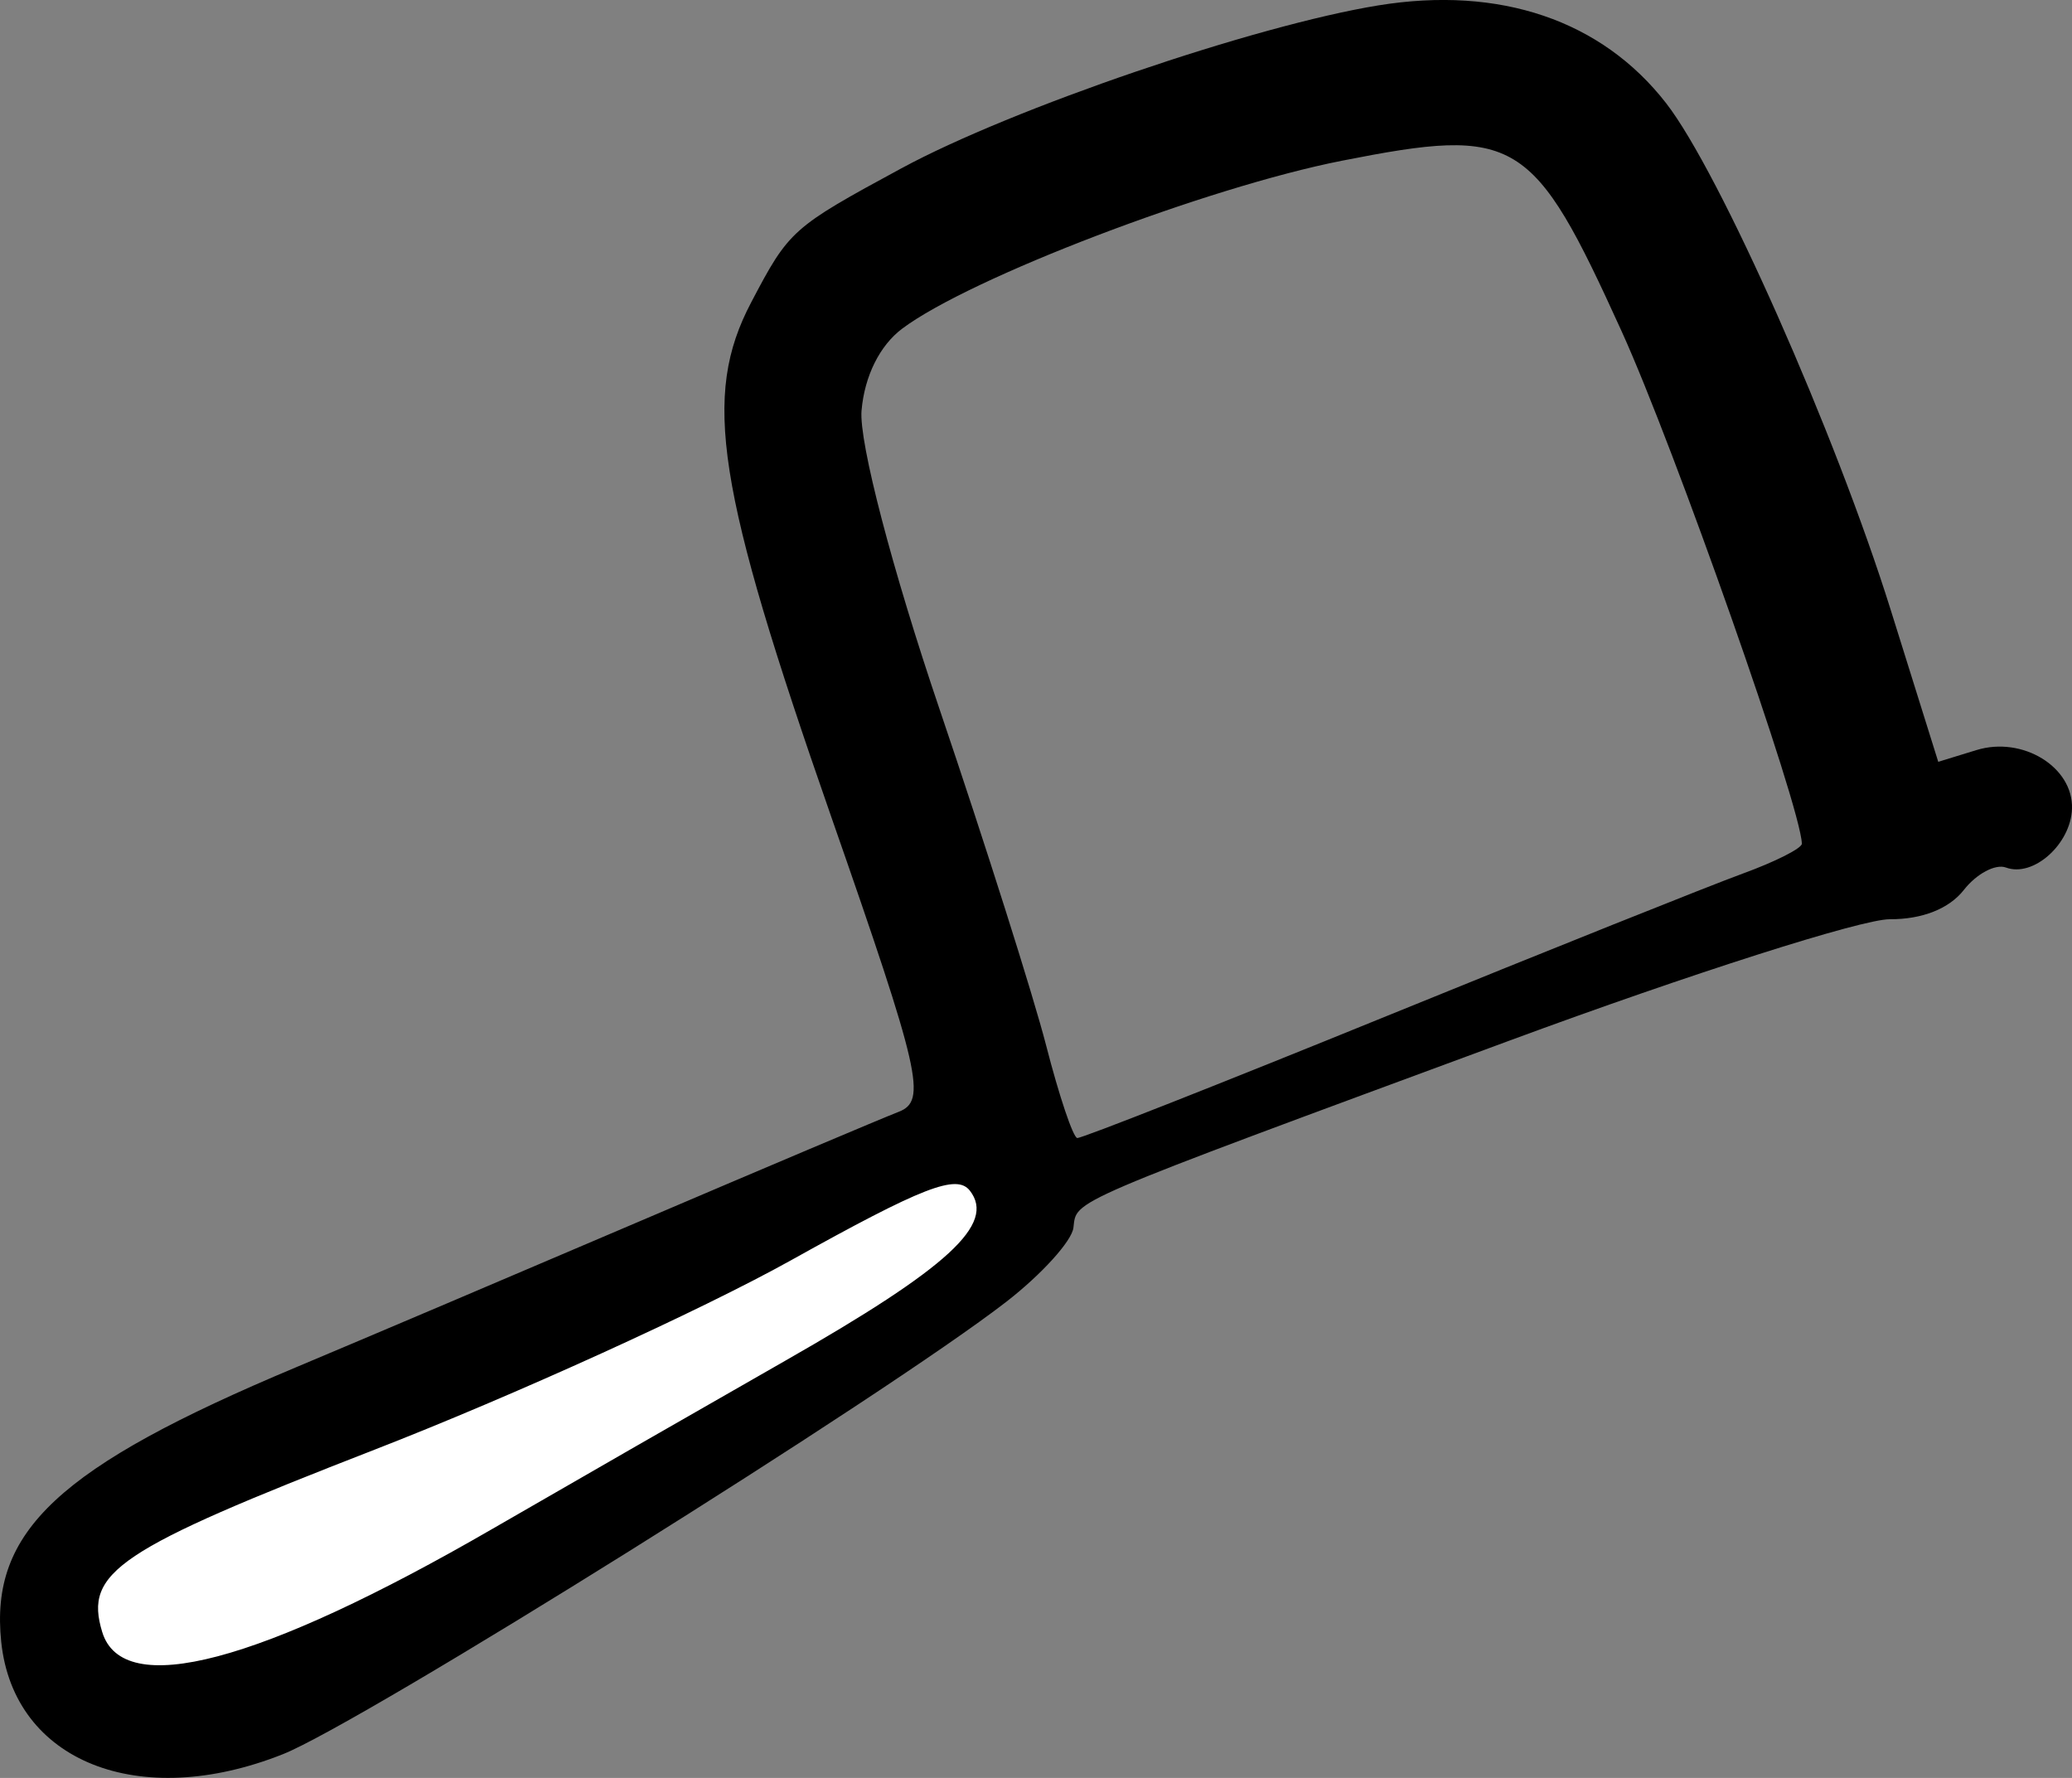 <?xml version="1.0" ?><!-- Created with Inkscape (http://www.inkscape.org/) --><svg height="110.786mm" id="svg91443" inkscape:version="1.2.1 (0b8a7e5fb6, 2022-09-14, custom)" sodipodi:docname="tools_hacksaw.svg" version="1.1" viewBox="0 0 129.126 110.786" width="129.126mm" xmlns="http://www.w3.org/2000/svg" xmlns:inkscape="http://www.inkscape.org/namespaces/inkscape" xmlns:sodipodi="http://sodipodi.sourceforge.net/DTD/sodipodi-0.dtd" xmlns:svg="http://www.w3.org/2000/svg">
  <rect x="0" y="0" width="129.126" height="110.786" fill="#808080" stroke="none"/>
  <sodipodi:namedview bordercolor="#666666" borderopacity="1.0" id="namedview91445" inkscape:current-layer="layer1" inkscape:cx="2164.1799" inkscape:cy="-544.6123" inkscape:deskcolor="#d1d1d1" inkscape:document-units="mm" inkscape:pagecheckerboard="0" inkscape:pageopacity="0.0" inkscape:showpageshadow="2" inkscape:window-height="1016" inkscape:window-maximized="1" inkscape:window-width="1866" inkscape:window-x="54" inkscape:window-y="27" inkscape:zoom="0.2102413" pagecolor="#ffffff" showgrid="false"/>
  <defs id="defs91440"/>
  <g id="layer1" inkscape:groupmode="layer" inkscape:label="Capa 1" transform="translate(498.737,-293.205)">
    <g id="g90694" style="display:inline" transform="translate(2449.476,225.369)">
      <path d="m -2944.406,173.61 c -2.776,-6.385 -3.898,-7.596 4.879,-12.214 8.777,-4.618 44.839,-18.877 48.68,-21.148 3.842,-2.271 9.787,0.454 6.253,4.24 -3.533,3.785 -37.211,22.814 -44.25,27.306 -7.038,4.492 -15.423,4.694 -15.563,1.817 z" fill="#00B894" id="path90684" style="fill:#ffffff;fill-opacity:1;stroke-width:1.5;paint-order:markers stroke fill;stop-color:#000000"/>
      <path d="m -2892.021,78.316 c 6.892,-3.732 22.02,-8.898 29.712,-10.145 7.57,-1.228 13.907,0.926 17.926,6.092 3.342,4.297 10.547,20.55 13.999,31.579 l 2.962,9.464 2.381,-0.731 c 2.876,-0.883 6.036,1.055 5.954,3.65 -0.071,2.211 -2.414,4.301 -4.114,3.669 -0.654,-0.243 -1.837,0.386 -2.628,1.398 -0.914,1.169 -2.597,1.834 -4.612,1.823 -1.745,-0.008 -12.399,3.39 -23.676,7.554 -27.929,10.314 -26.98,9.907 -27.201,11.672 -0.105,0.832 -1.981,2.903 -4.171,4.603 -7.471,5.797 -40.158,26.238 -45.094,28.199 -8.973,3.565 -16.774,0.457 -17.553,-6.995 -0.722,-6.903 3.57,-10.903 18.354,-17.107 3.932,-1.65 13.556,-5.738 21.385,-9.084 7.83,-3.346 15.114,-6.424 16.188,-6.841 1.77,-0.687 1.377,-2.406 -4.206,-18.398 -7.168,-20.533 -8.051,-26.201 -4.988,-32.033 2.372,-4.515 2.535,-4.661 9.384,-8.371 z m -2.501,15.096 c -0.17,1.959 1.91,9.917 4.874,18.653 2.843,8.38 5.828,17.798 6.634,20.93 0.805,3.132 1.676,5.72 1.935,5.753 0.257,0.032 8.866,-3.359 19.127,-7.537 10.261,-4.178 20.319,-8.201 22.35,-8.942 2.032,-0.74 3.688,-1.579 3.68,-1.863 -0.062,-2.303 -7.927,-24.655 -11.233,-31.929 -5.534,-12.174 -6.522,-12.776 -17.43,-10.626 -8.42,1.66 -23.192,7.301 -27.407,10.466 -1.397,1.049 -2.344,2.957 -2.529,5.094 z m -47.322,76.113 c 1.281,4.219 9.803,1.969 24.314,-6.42 4.797,-2.773 13.003,-7.484 18.235,-10.469 10.199,-5.818 13.143,-8.527 11.526,-10.605 -0.825,-1.06 -2.932,-0.24 -11.173,4.349 -5.586,3.11 -17.25,8.414 -25.921,11.786 -16.038,6.237 -18.114,7.626 -16.981,11.359 z" fill="#00B894" id="path90686" sodipodi:nodetypes="ssssssscsssssssssssssssssssssscssssssss" style="fill:#000000;stroke-width:0.998"/>
    </g>
  </g>
</svg>